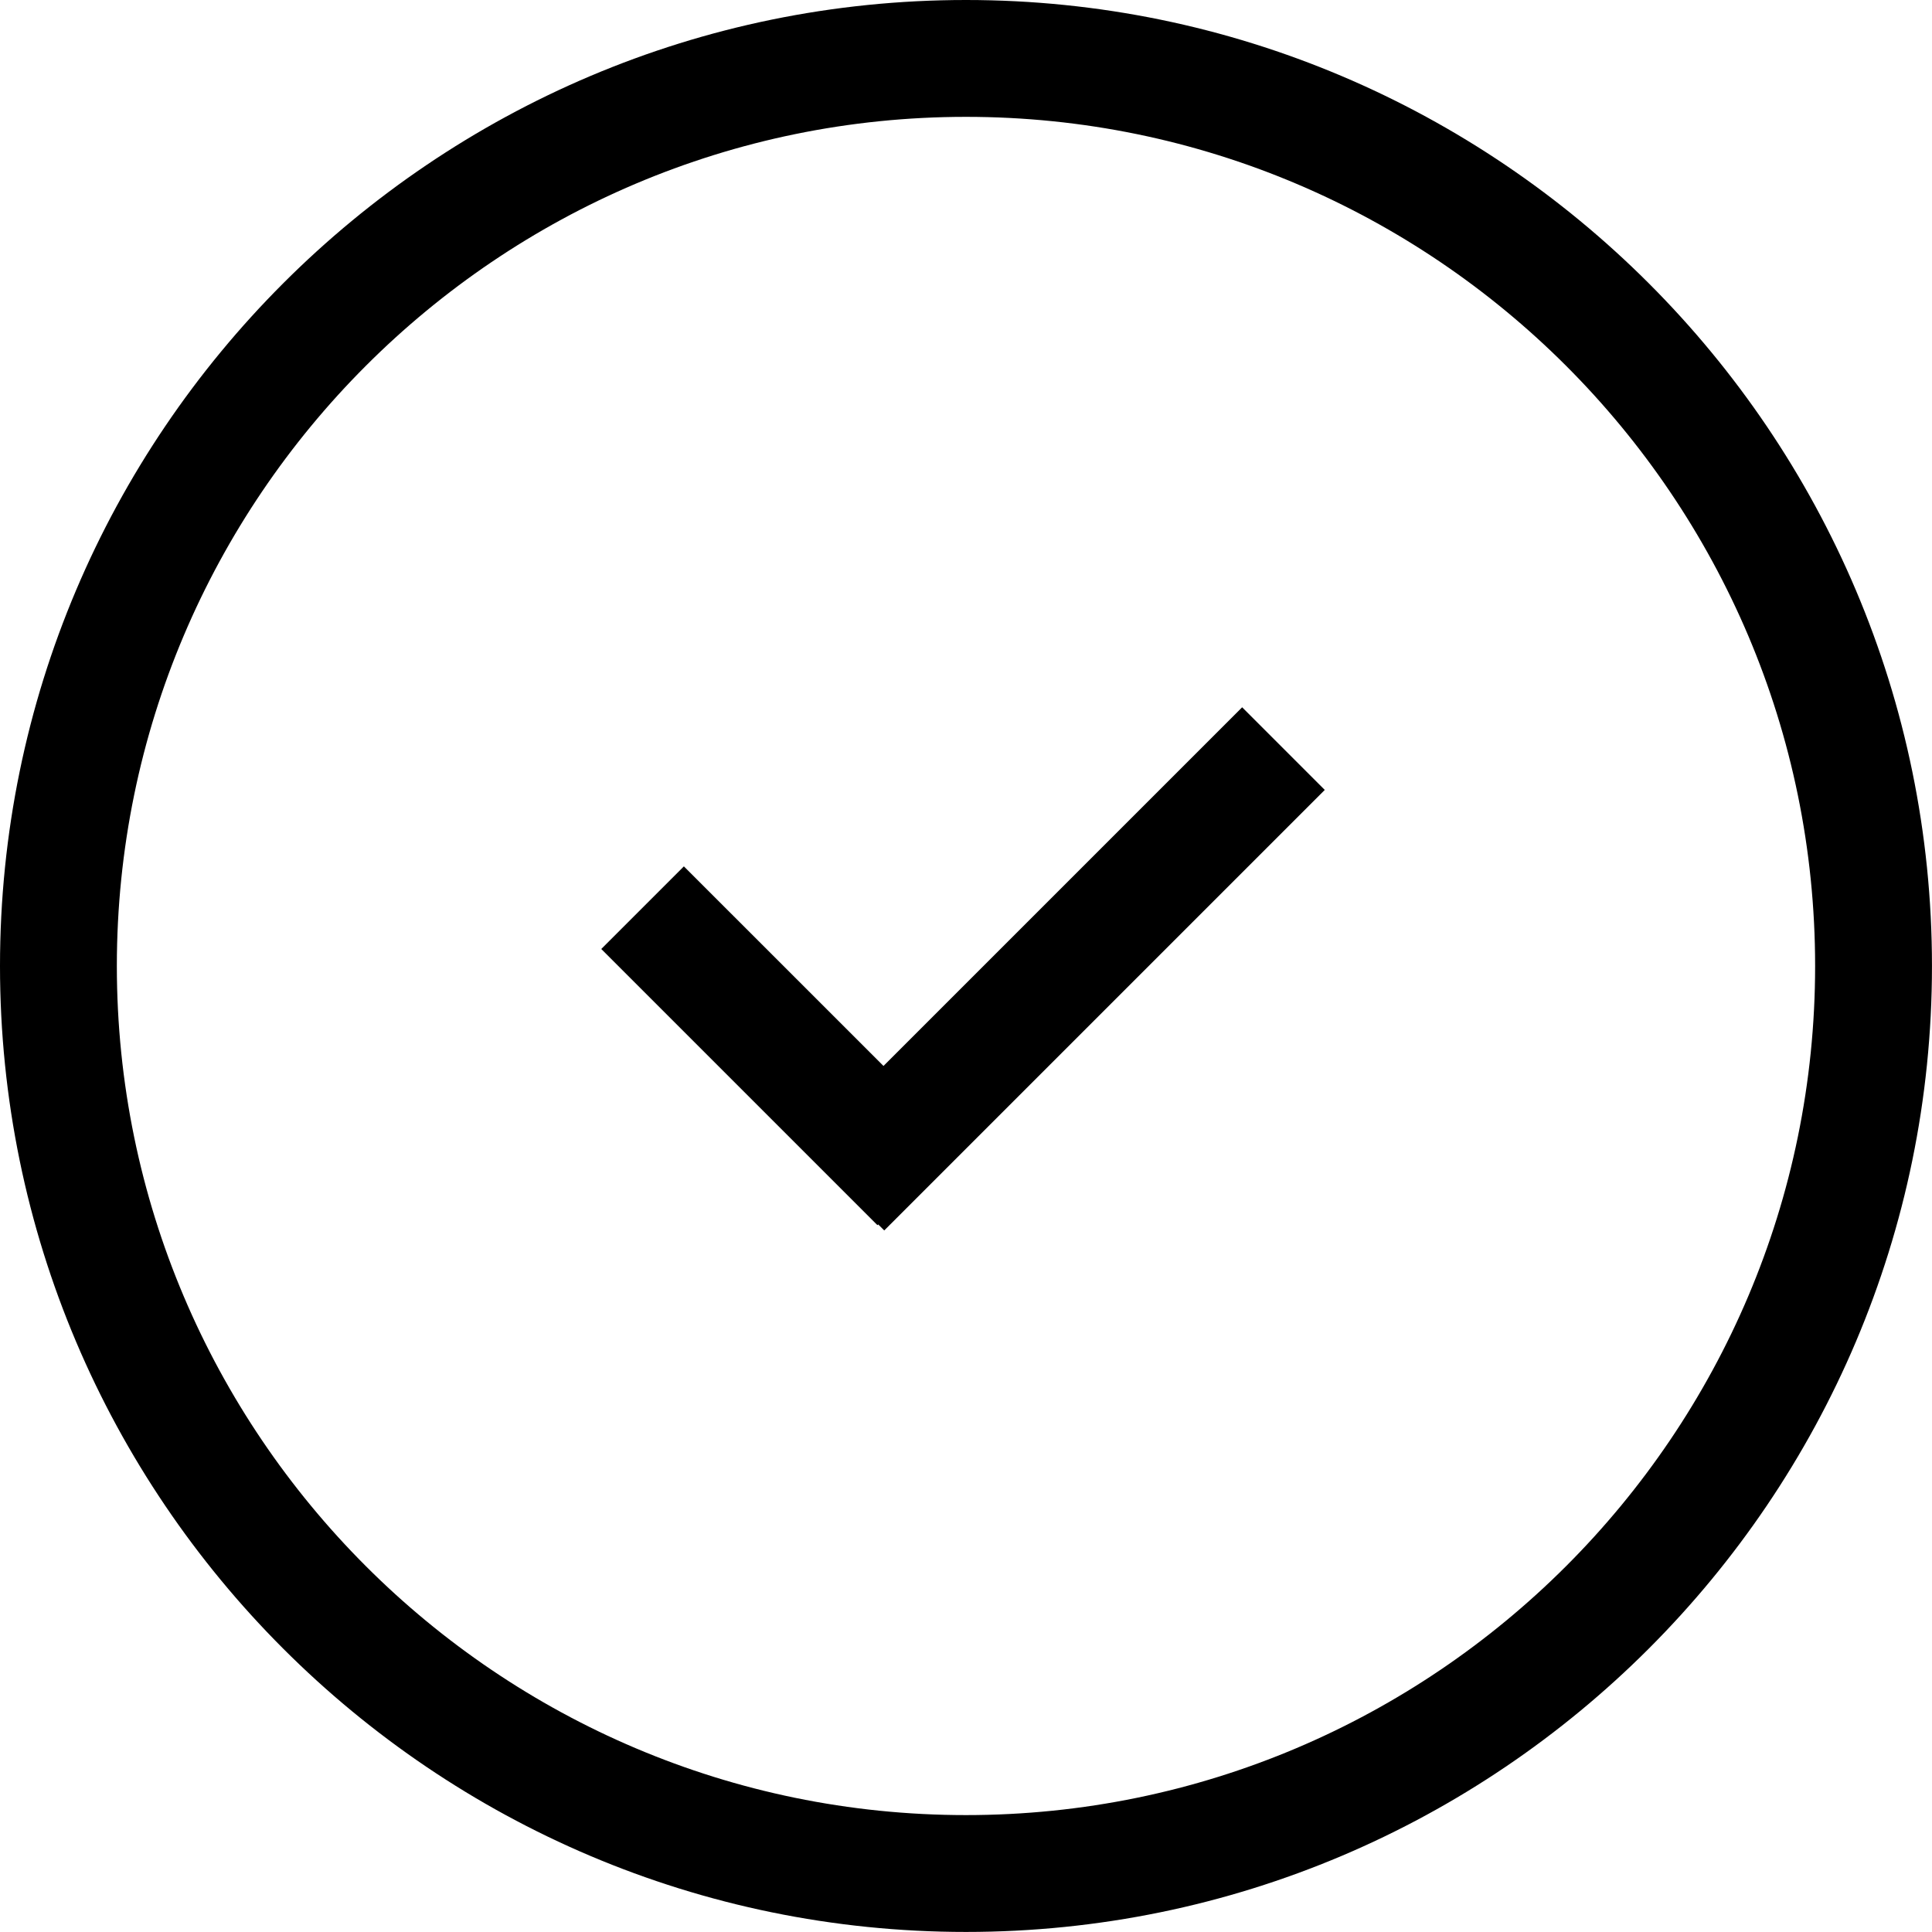 <?xml version="1.0" encoding="utf-8"?>
<!-- Generator: Adobe Illustrator 16.0.4, SVG Export Plug-In . SVG Version: 6.00 Build 0)  -->
<!DOCTYPE svg PUBLIC "-//W3C//DTD SVG 1.1//EN" "http://www.w3.org/Graphics/SVG/1.1/DTD/svg11.dtd">
<svg version="1.1" id="Capa_1" xmlns="http://www.w3.org/2000/svg" xmlns:xlink="http://www.w3.org/1999/xlink" x="0px" y="0px"
	 width="66.137px" height="66.135px" viewBox="0 0 66.137 66.135" enable-background="new 0 0 66.137 66.135" xml:space="preserve">
<path d="M33.068,0C14.834,0,0,14.834,0,33.068c0,18.233,14.834,33.067,33.068,33.067s33.068-14.834,33.068-33.067
	C66.136,14.834,51.302,0,33.068,0z M33.068,62.135C17.04,62.135,4,49.097,4,33.068C4,17.04,17.04,4,33.068,4
	s29.068,13.041,29.068,29.068S49.096,62.135,33.068,62.135z M42.522,24.212l2.828,2.829l-15.08,15.08l-0.207-0.206l-0.026,0.025
	l-9.454-9.454l2.828-2.828l6.833,6.832L42.522,24.212z"/>
</svg>
